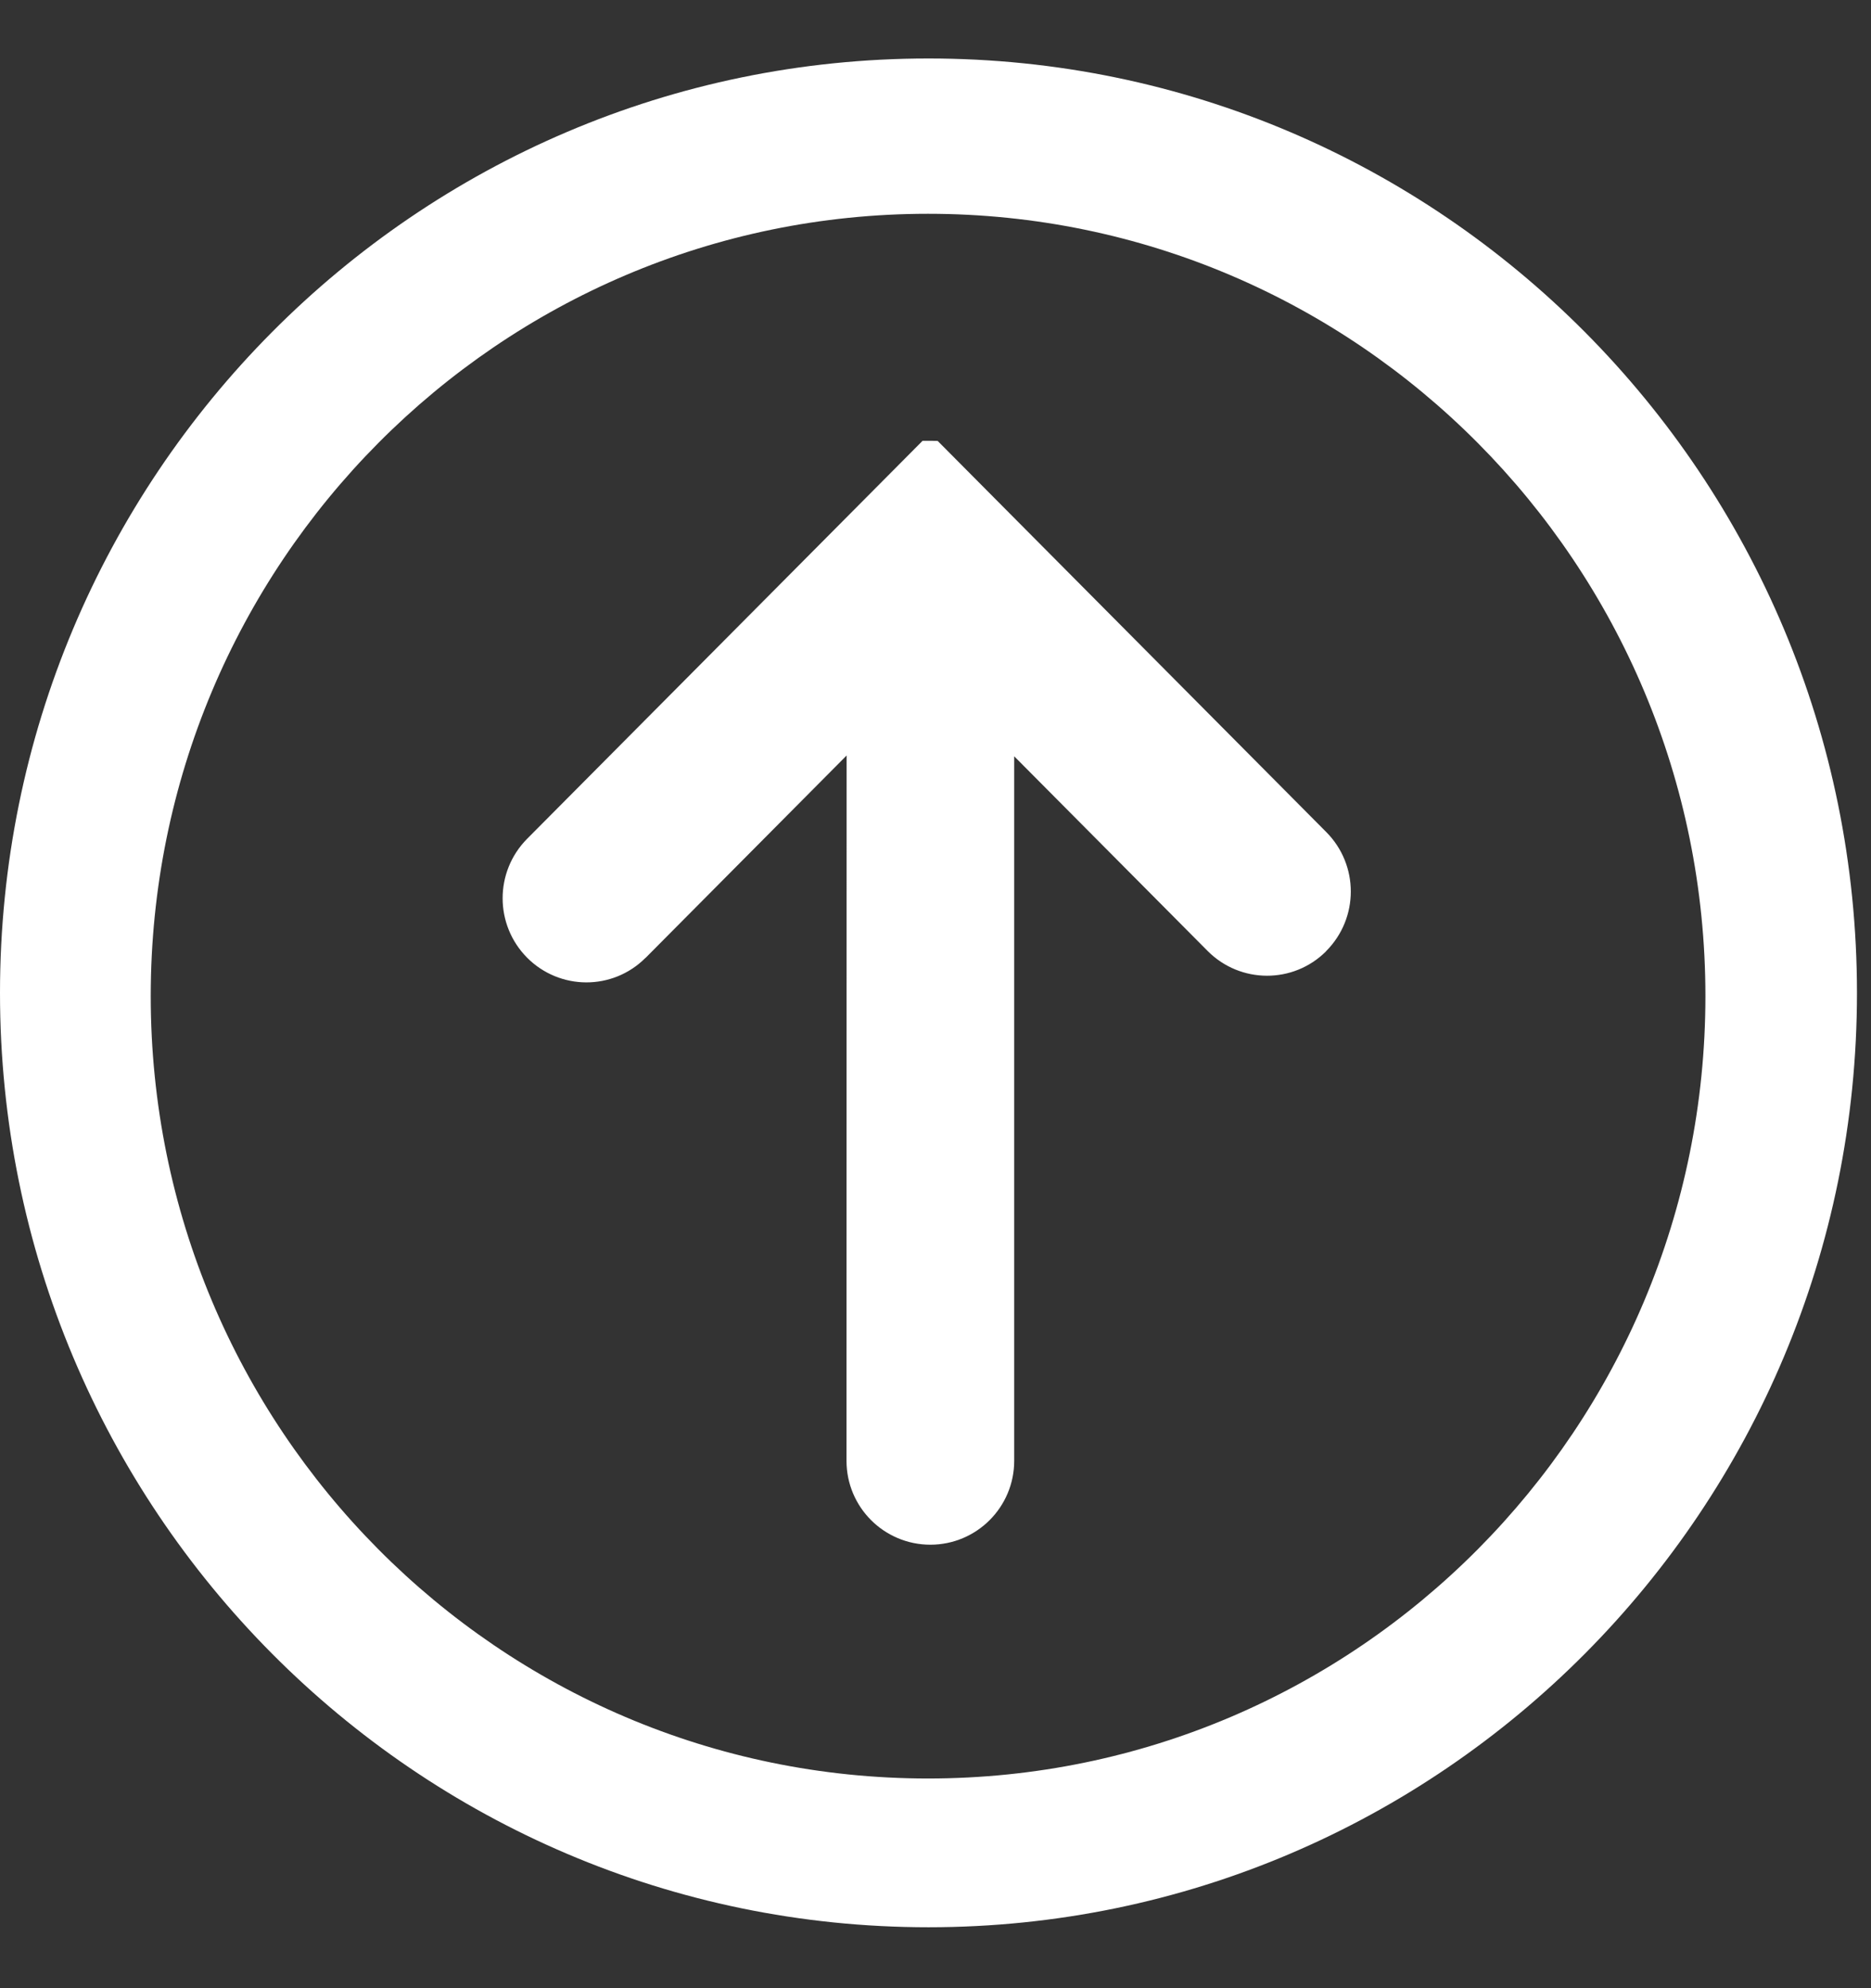 <?xml version="1.0" encoding="UTF-8"?>
<svg width="16px" height="17px" viewBox="0 0 16 17" version="1.1" xmlns="http://www.w3.org/2000/svg" xmlns:xlink="http://www.w3.org/1999/xlink">
    <rect x="0" y="0" width="16" height="17" fill="#333333" stroke="none"/>
    <!-- Generator: Sketch 59.1 (86144) - https://sketch.com -->
    <title>5_bbgx</title>
    <desc>Created with Sketch.</desc>
    <g id="APP" stroke="none" stroke-width="1" fill="none" fill-rule="evenodd">
        <g id="我-左滑-设置" transform="translate(-16, -381)" fill="#FFFFFF" fill-rule="nonzero">
            <g id="分组-14" transform="translate(16, 379)">
                <g id="分组-7" transform="translate(0, 0)">
                    <g id="分组-8">
                        <g id="5_bbgx" transform="translate(0, 2.5)">
                            <path d="M7.94,-3.49054119e-13 C3.555,-3.49054119e-13 9.41469125e-14,3.577 9.41469125e-14,7.99 C9.41469125e-14,12.402 3.555,15.979 7.94,15.979 C12.325,15.979 15.88,12.402 15.88,7.99 C15.88,3.577 12.325,-3.49054119e-13 7.94,-3.49054119e-13 Z M7.936,14.707 C4.265,14.707 1.289,11.712 1.289,8.017 C1.289,4.323 4.265,1.328 7.936,1.328 C11.608,1.328 14.584,4.323 14.584,8.017 C14.584,11.712 11.608,14.707 7.936,14.707 Z" id="形状"></path>
                            <path d="M11.235,6.72 L7.956,3.42 C7.955,3.42 7.955,3.419 7.954,3.419 C7.953,3.419 7.953,3.419 7.952,3.419 L4.614,6.778 C4.393,7.001 4.393,7.36 4.614,7.583 C4.834,7.804 5.191,7.806 5.412,7.586 C5.413,7.585 5.414,7.584 5.415,7.584 L7.39,5.596 L7.39,5.596 L7.389,11.991 C7.389,12.304 7.643,12.558 7.956,12.558 C7.956,12.558 7.956,12.558 7.956,12.558 C8.269,12.558 8.523,12.304 8.523,11.991 L8.523,5.603 L8.523,5.603 L10.435,7.527 C10.655,7.747 11.012,7.749 11.233,7.529 C11.234,7.528 11.234,7.527 11.235,7.526 C11.457,7.303 11.457,6.943 11.235,6.72 Z" id="路径" stroke="#FFFFFF" stroke-width="0.3"></path>
                        </g>
                    </g>
                </g>
            </g>
        </g>
    </g>
</svg>
